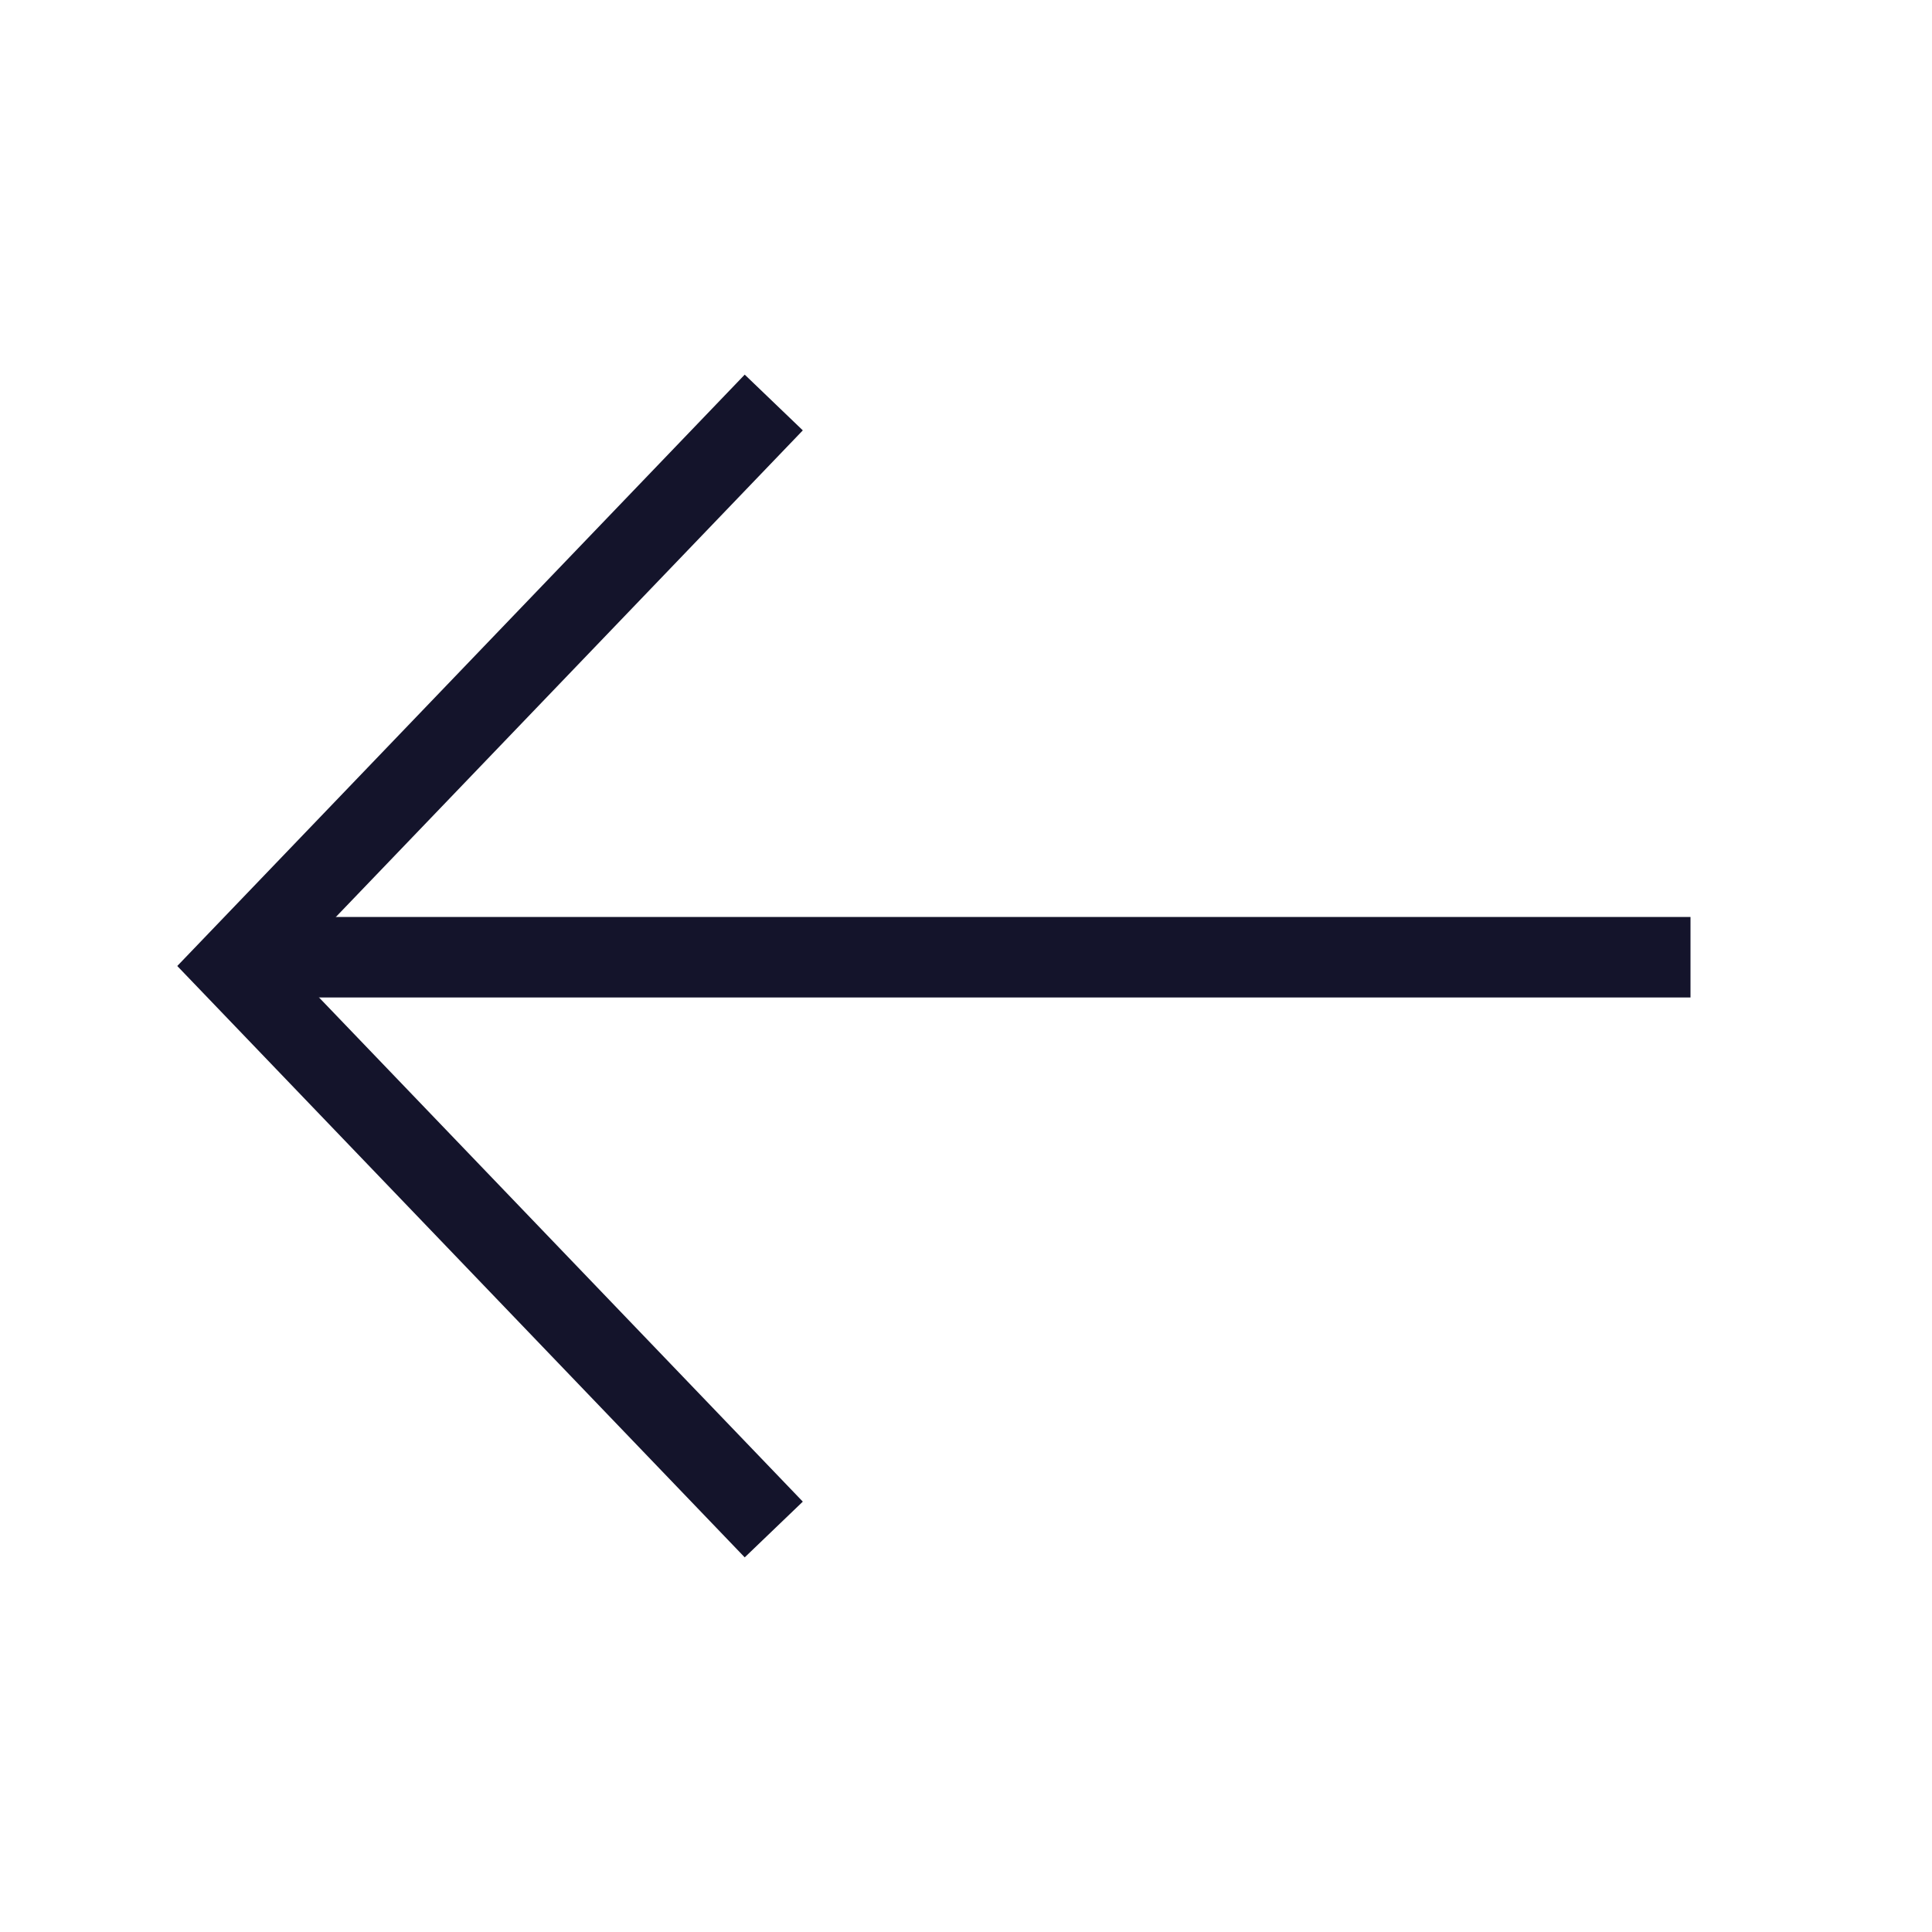 <svg width="24" height="24" viewBox="0 0 24 24" fill="none" xmlns="http://www.w3.org/2000/svg">
<path d="M9.612 19L2.895 12L9.612 5" stroke="#14142B"/>
<line x1="3.267" y1="11.891" x2="21" y2="11.891" stroke="#14142B"/>
</svg>
